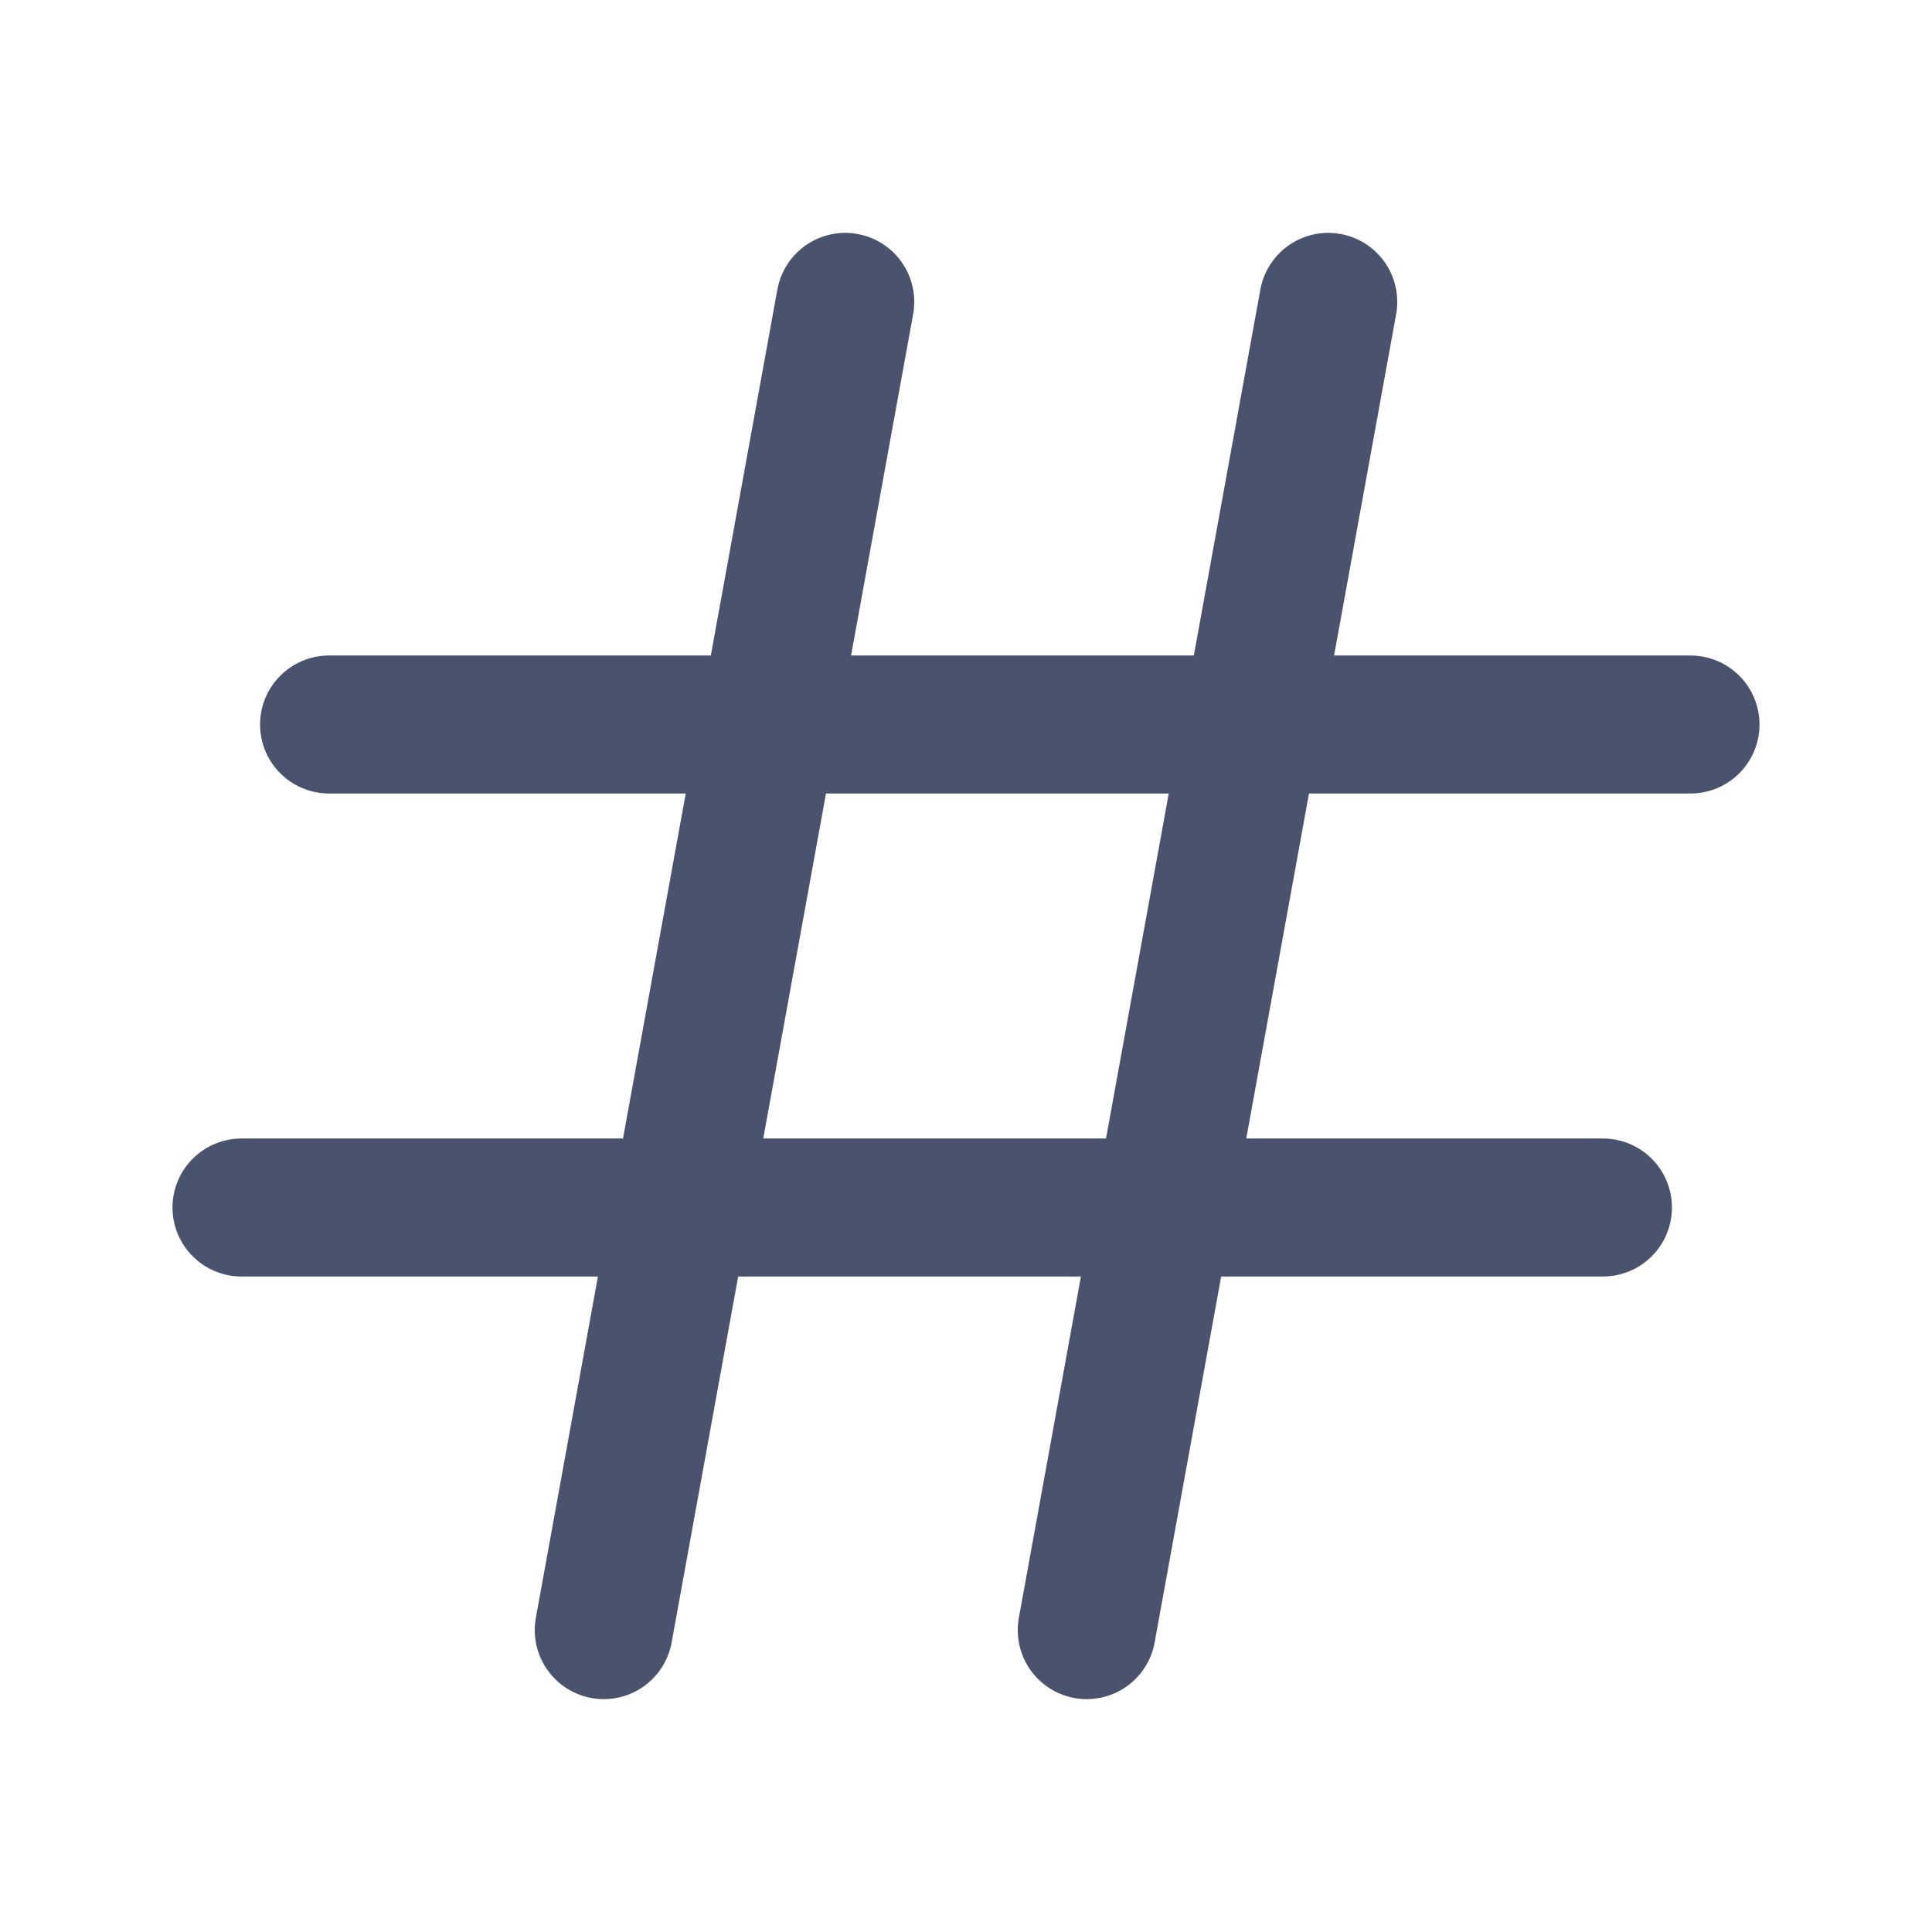 <svg width="28" height="28" viewBox="0 0 28 28" fill="none" xmlns="http://www.w3.org/2000/svg">
<path d="M4.769 10.5H24.5" stroke="#49536E" stroke-width="2" stroke-linecap="round" stroke-linejoin="round"/>
<path d="M19.25 4.375L15.75 23.625" stroke="#49536E" stroke-width="2" stroke-linecap="round" stroke-linejoin="round"/>
<path d="M12.25 4.375L8.75 23.625" stroke="#49536E" stroke-width="2" stroke-linecap="round" stroke-linejoin="round"/>
<path d="M3.5 17.5H23.231" stroke="#49536E" stroke-width="2" stroke-linecap="round" stroke-linejoin="round"/>
</svg>
